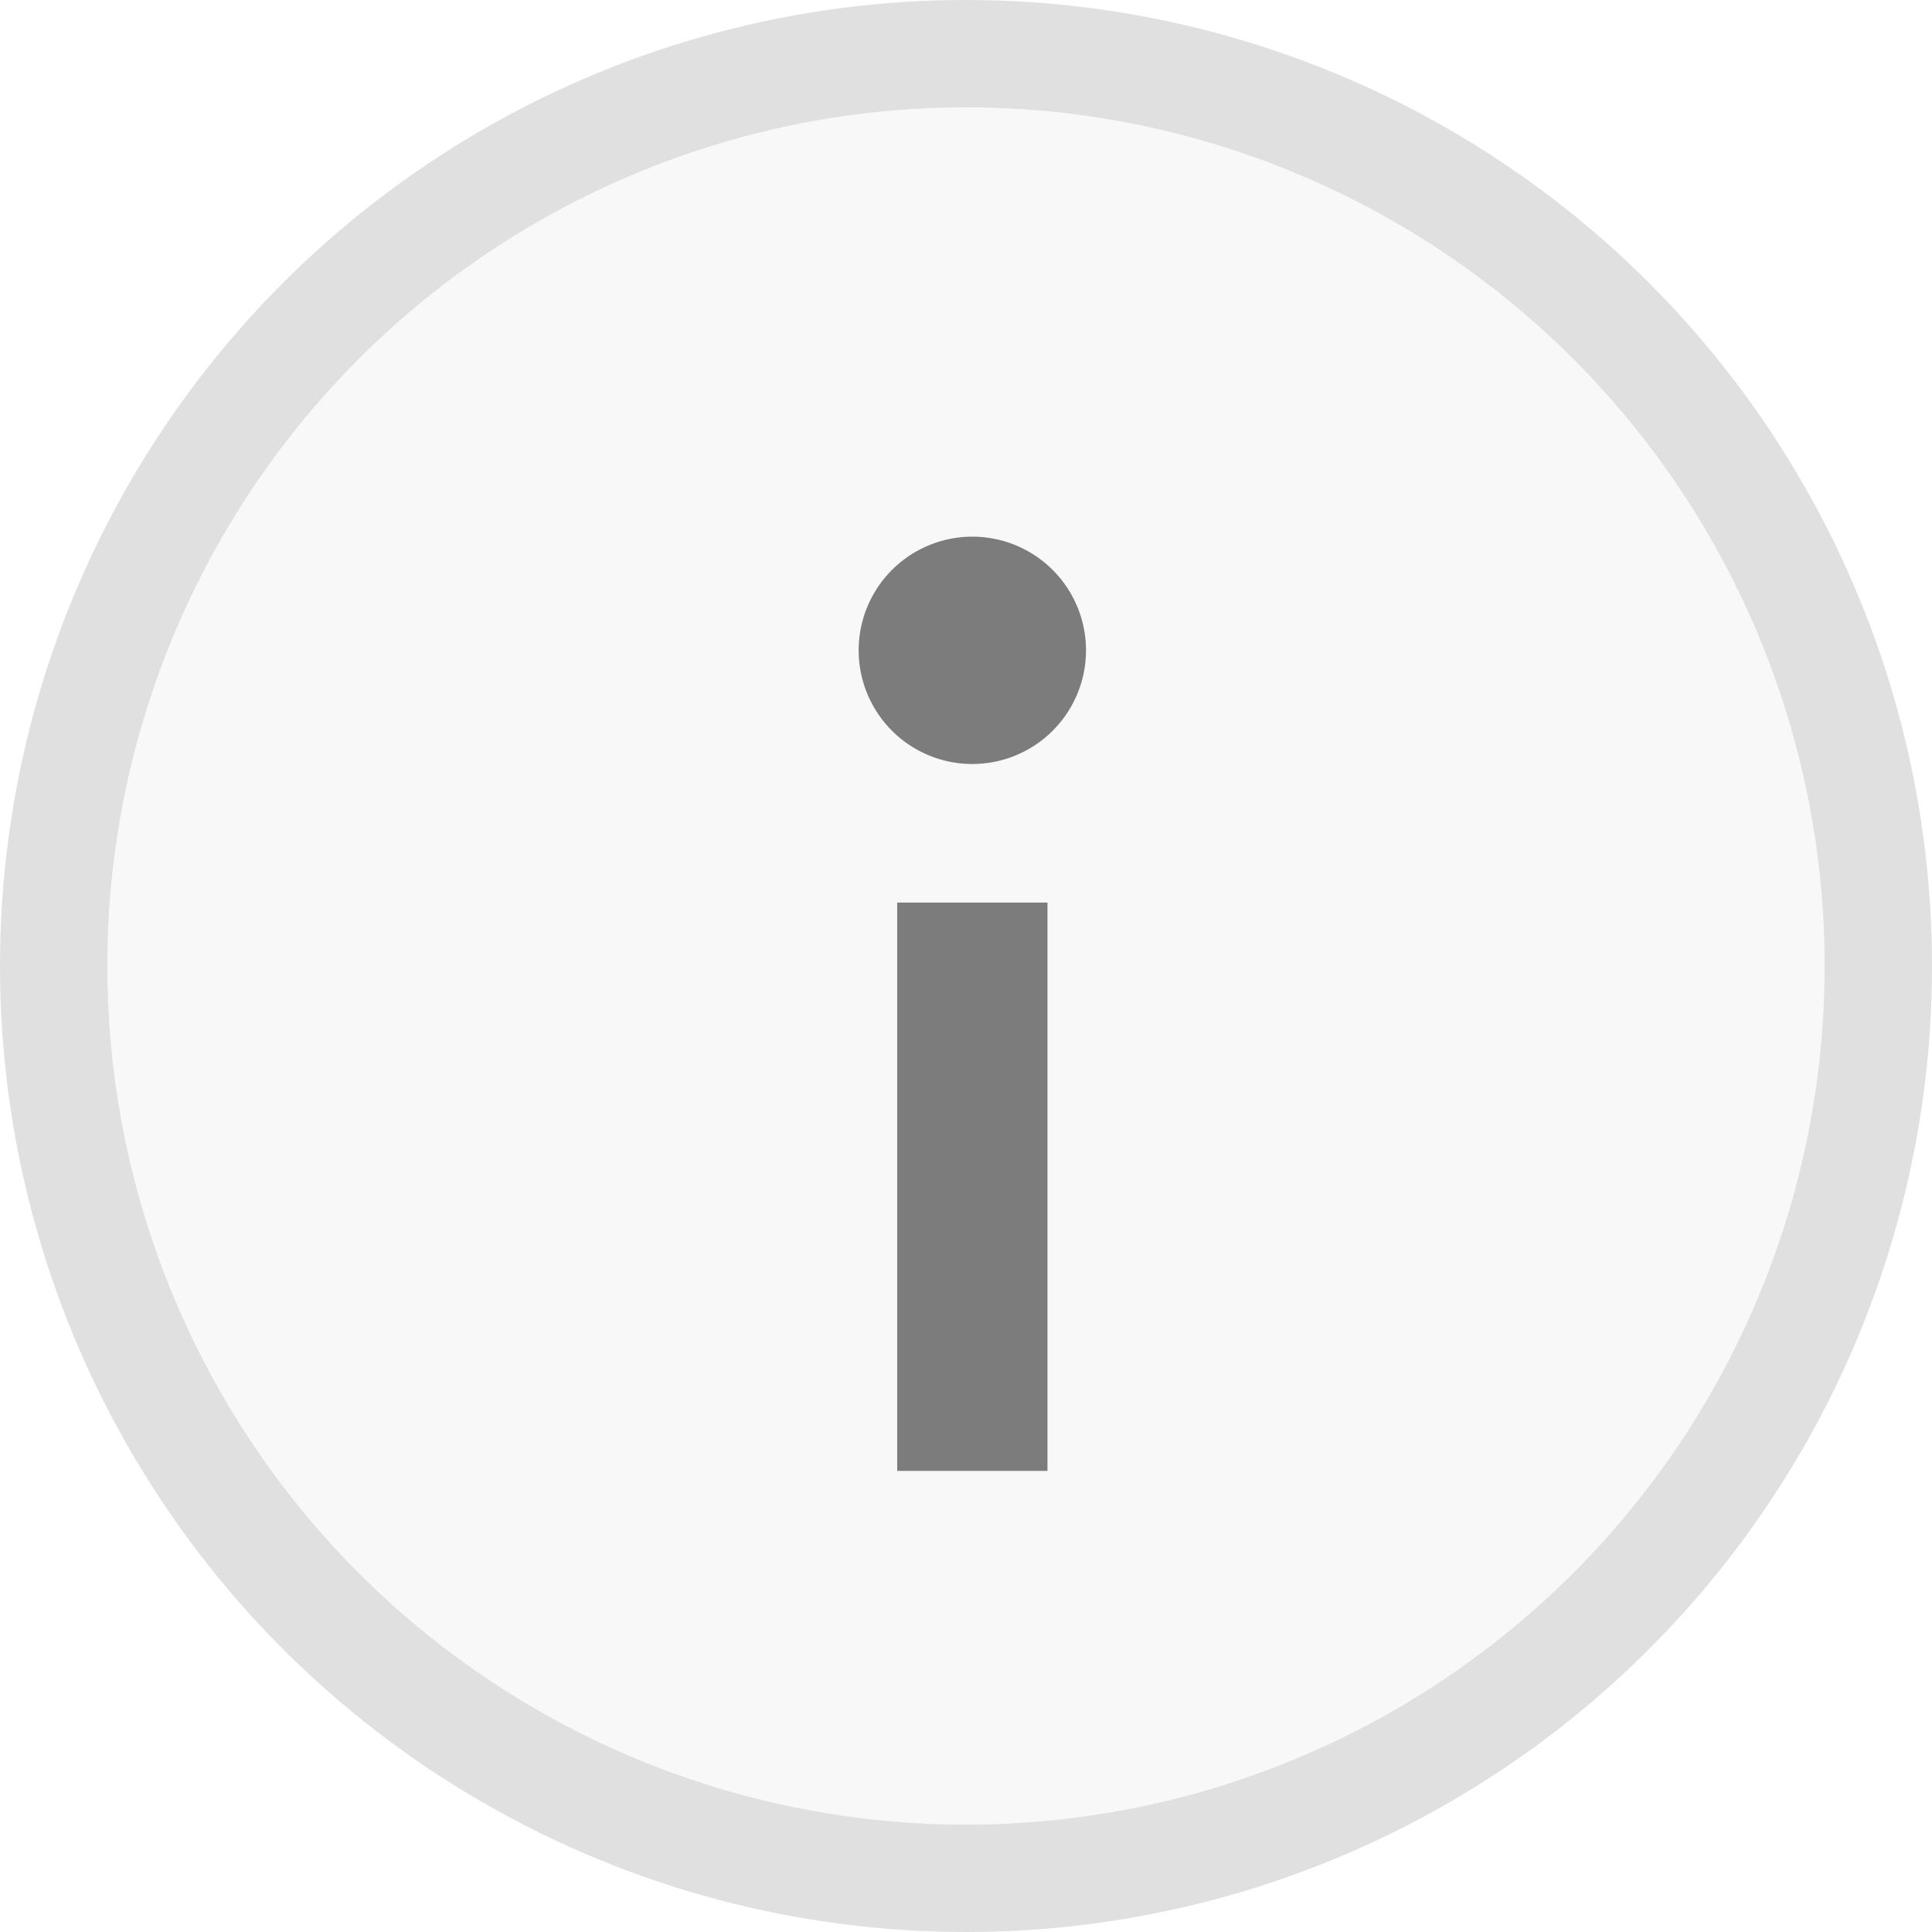 <svg xmlns="http://www.w3.org/2000/svg" width="18" height="18"><g fill="none" fill-rule="evenodd"><circle cx="9" cy="9" r="9" fill="#000" fill-opacity=".03" fill-rule="nonzero"/><circle cx="9" cy="9" r="8.5" stroke="#000" stroke-opacity=".1"/><g opacity=".5"><path stroke="#000" stroke-width="1.4" d="M9.059 8.409v5.295"/><path fill="#000" fill-rule="nonzero" d="M10.118 6.059a1.059 1.059 0 1 1-2.118 0 1.059 1.059 0 0 1 2.118 0"/></g></g></svg>